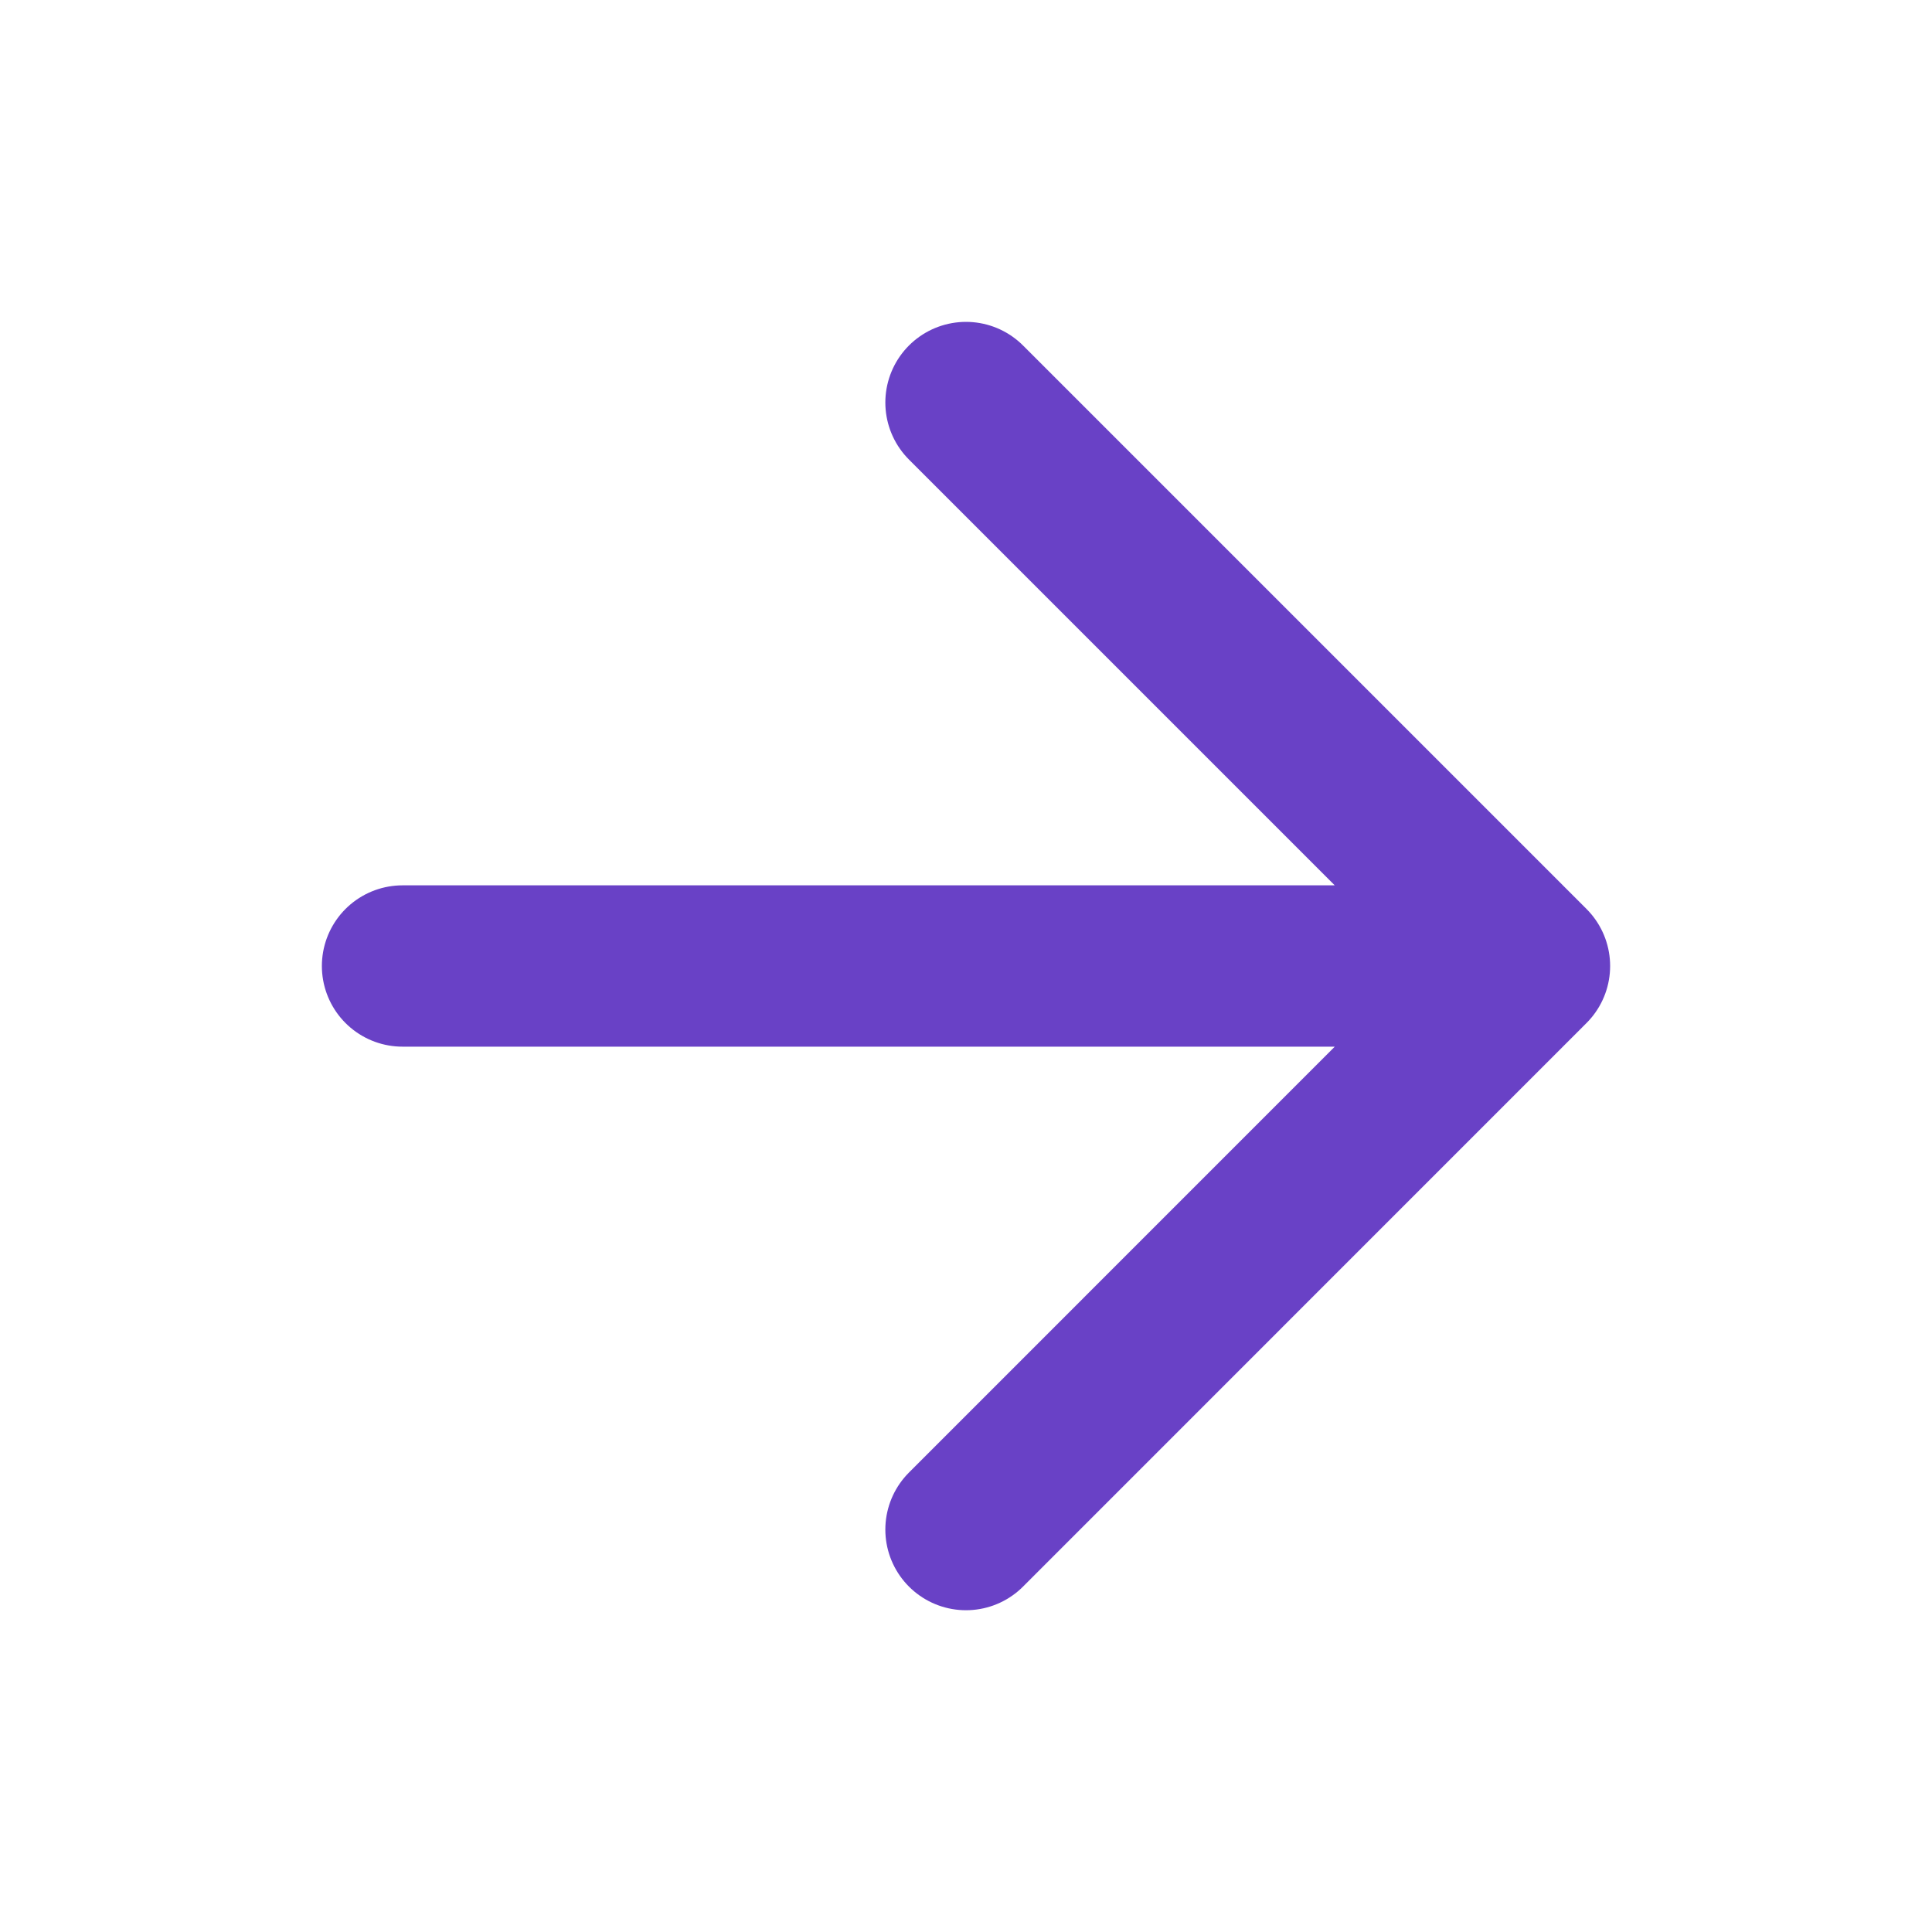 <svg width="20" height="20" viewBox="0 0 20 20" fill="none" xmlns="http://www.w3.org/2000/svg">
<path d="M4.167 10H15.833M15.833 10L10 4.167M15.833 10L10 15.834" stroke="#6941C6" stroke-width="1.67" stroke-linecap="round" stroke-linejoin="round"/>
</svg>
